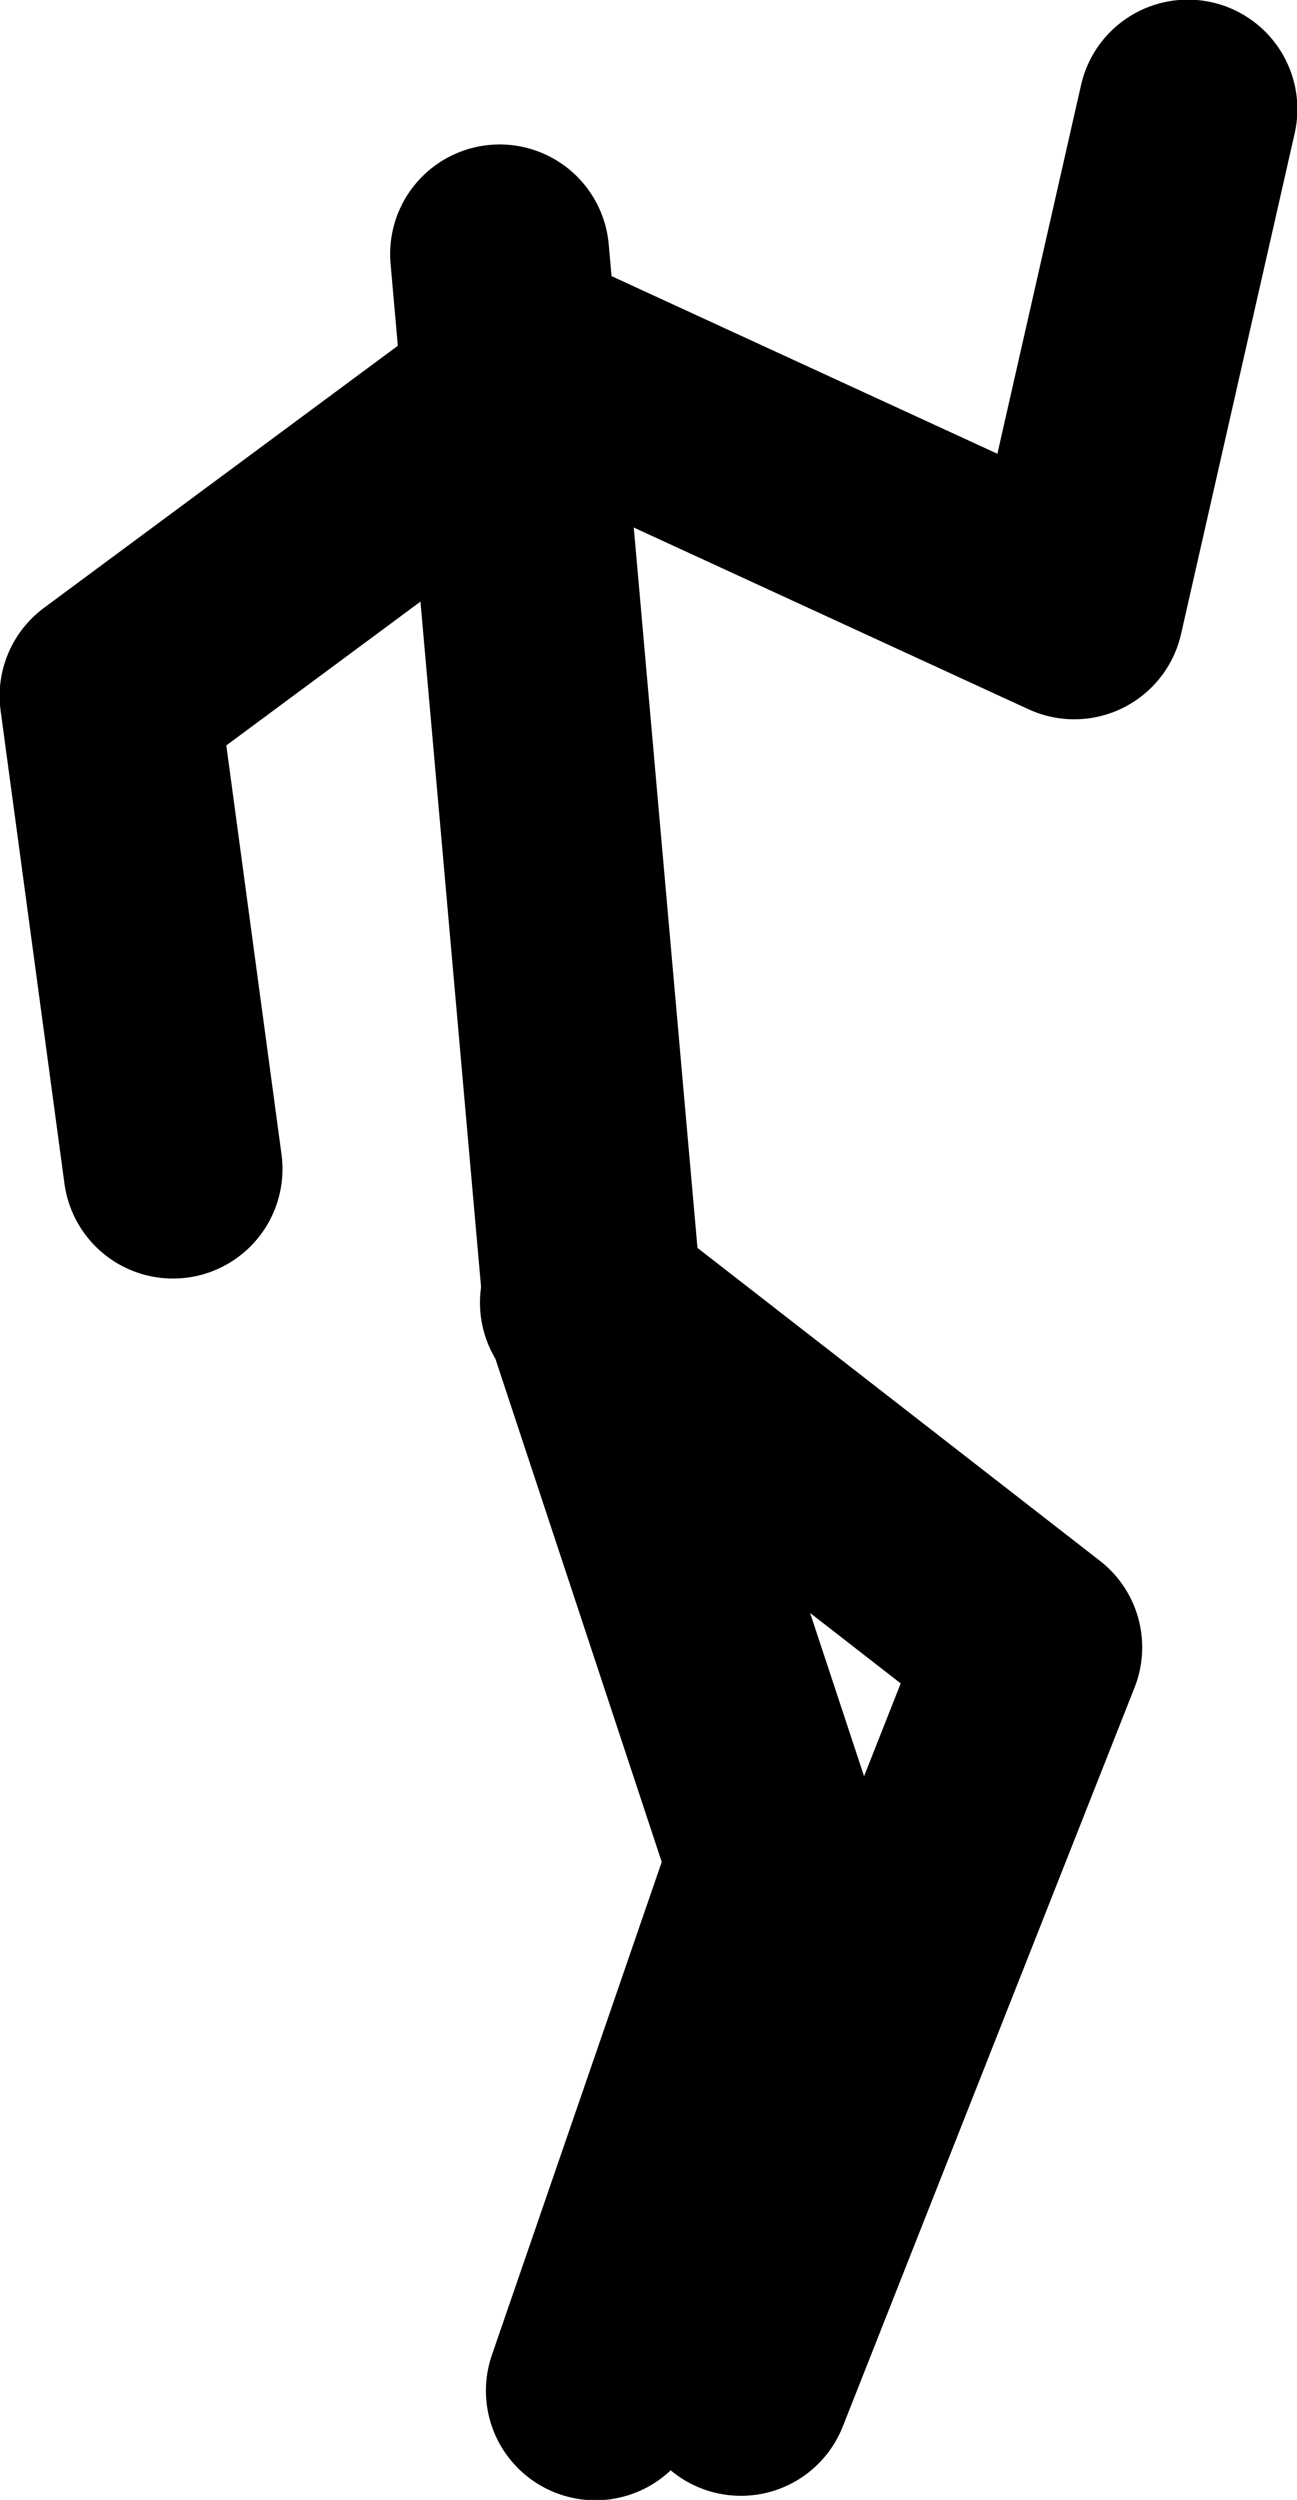 <?xml version="1.0" encoding="UTF-8" standalone="no"?>
<svg xmlns:xlink="http://www.w3.org/1999/xlink" height="168.3px" width="87.35px" xmlns="http://www.w3.org/2000/svg">
  <g transform="matrix(1.0, 0.0, 0.0, 1.0, 26.25, -10.75)">
    <path d="M7.4 27.85 L13.65 98.5 26.1 136.15 13.85 171.7" fill="none" stroke="#000000" stroke-linecap="round" stroke-linejoin="round" stroke-width="14.75"/>
    <path d="M13.45 98.45 L43.3 121.65 23.65 171.4" fill="none" stroke="#000000" stroke-linecap="round" stroke-linejoin="round" stroke-width="14.75"/>
    <path d="M7.1 38.35 L-18.9 57.6 -14.6 89.45" fill="none" stroke="#000000" stroke-linecap="round" stroke-linejoin="round" stroke-width="14.75"/>
    <path d="M8.4 34.45 L46.1 51.8 53.75 18.1" fill="none" stroke="#000000" stroke-linecap="round" stroke-linejoin="round" stroke-width="14.75"/>
  </g>
</svg>
